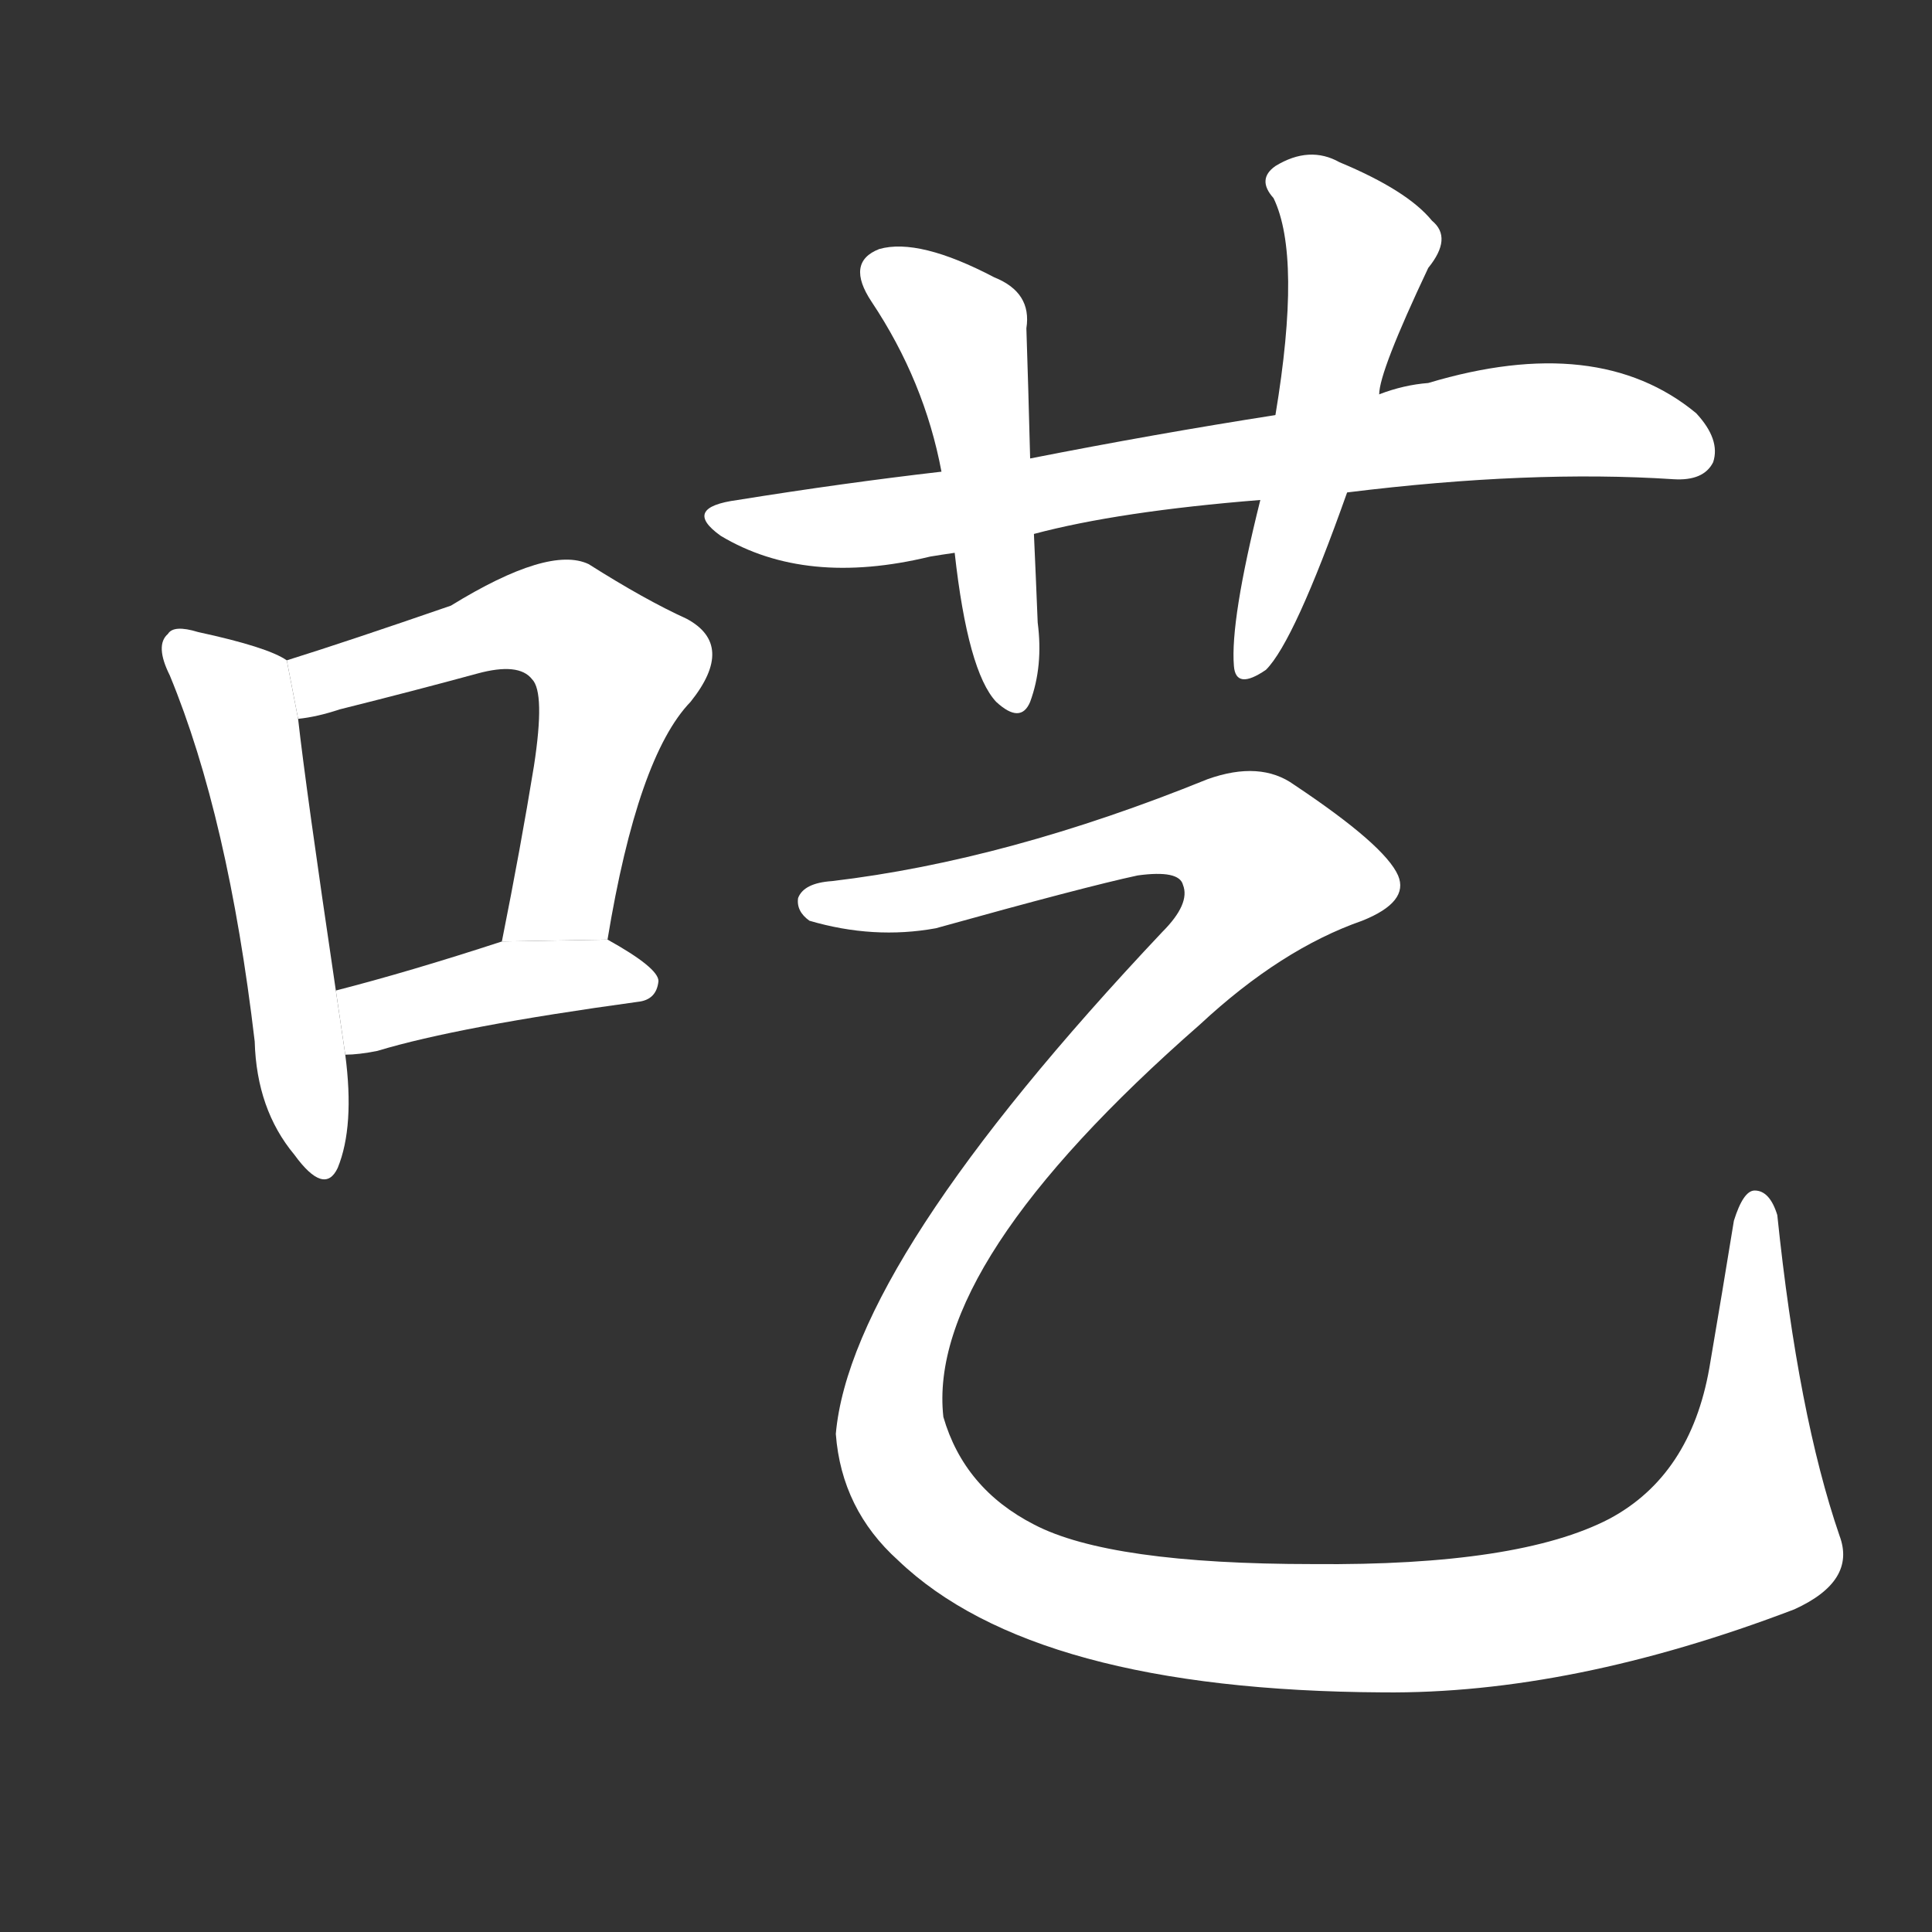 <!-- u5453_yi4_simp_talk_in_ones_sleep_somniloquy -->
<!-- 5453 -->
<!-- 5453 -->
<!-- 5453 -->
<svg viewBox="0 0 1024 1024">
  <rect x="0" y="0" width="1024" height="1024" fill="#333333" stroke="none"/>
  <g transform="scale(1, -1) translate(0, -900)">
    <path fill="#FFFFFF" d="M 152 550 Q 142 557 105 565 Q 92 569 89 564 Q 82 558 90 542 Q 121 467 135 348 Q 136 312 156 288 Q 172 266 179 281 Q 188 303 183 341 L 178 375 Q 162 483 158 519 L 152 550 Z"></path>
    <path fill="#FFFFFF" d="M 322 402 Q 338 499 366 528 Q 390 558 364 572 Q 342 582 312 601 Q 291 611 239 579 Q 184 560 152 550 L 158 519 Q 168 520 180 524 Q 220 534 253 543 Q 275 549 282 540 Q 289 533 283 494 Q 276 451 266 401 L 322 402 Z"></path>
    <path fill="#FFFFFF" d="M 183 341 Q 190 341 200 343 Q 243 356 338 369 Q 348 370 349 380 Q 349 387 322 402 L 266 401 Q 217 385 178 375 L 183 341 Z"></path>
    <path fill="#FFFFFF" d="M 714 639 Q 811 651 887 646 Q 903 645 908 655 Q 912 667 899 681 Q 847 724 757 697 Q 744 696 731 691 L 676 680 Q 612 670 546 657 L 499 650 Q 447 644 391 635 Q 361 631 382 616 Q 427 589 493 605 Q 499 606 506 607 L 548 617 Q 593 629 668 635 L 714 639 Z"></path>
    <path fill="#FFFFFF" d="M 546 657 Q 545 696 544 726 Q 547 745 527 753 Q 487 774 466 768 Q 448 761 462 740 Q 490 698 499 650 L 506 607 Q 513 544 528 528 Q 541 516 546 528 Q 553 547 550 570 Q 549 595 548 617 L 546 657 Z"></path>
    <path fill="#FFFFFF" d="M 731 691 Q 731 703 757 758 Q 770 774 759 783 Q 746 799 710 814 Q 694 823 676 812 Q 666 805 675 795 Q 690 764 676 680 L 668 635 Q 652 571 654 547 Q 655 534 671 545 Q 686 560 714 639 L 731 691 Z"></path>
    <path fill="#FFFFFF" d="M 441 433 Q 426 432 423 424 Q 422 417 429 412 Q 463 402 496 408 Q 575 430 603 436 Q 625 439 627 431 Q 631 421 616 406 Q 451 231 443 140 Q 446 100 476 73 Q 548 4 733 3 Q 833 2 951 47 Q 984 62 975 86 Q 953 150 942 256 Q 938 269 930 269 Q 924 269 919 253 Q 913 216 906 175 Q 896 118 853 95 Q 805 70 696 71 Q 588 71 548 92 Q 511 111 500 149 Q 491 230 636 357 Q 679 397 722 412 Q 747 422 741 436 Q 734 452 686 484 Q 668 497 640 487 Q 534 444 441 433 Z"></path>
  </g>
</svg>
